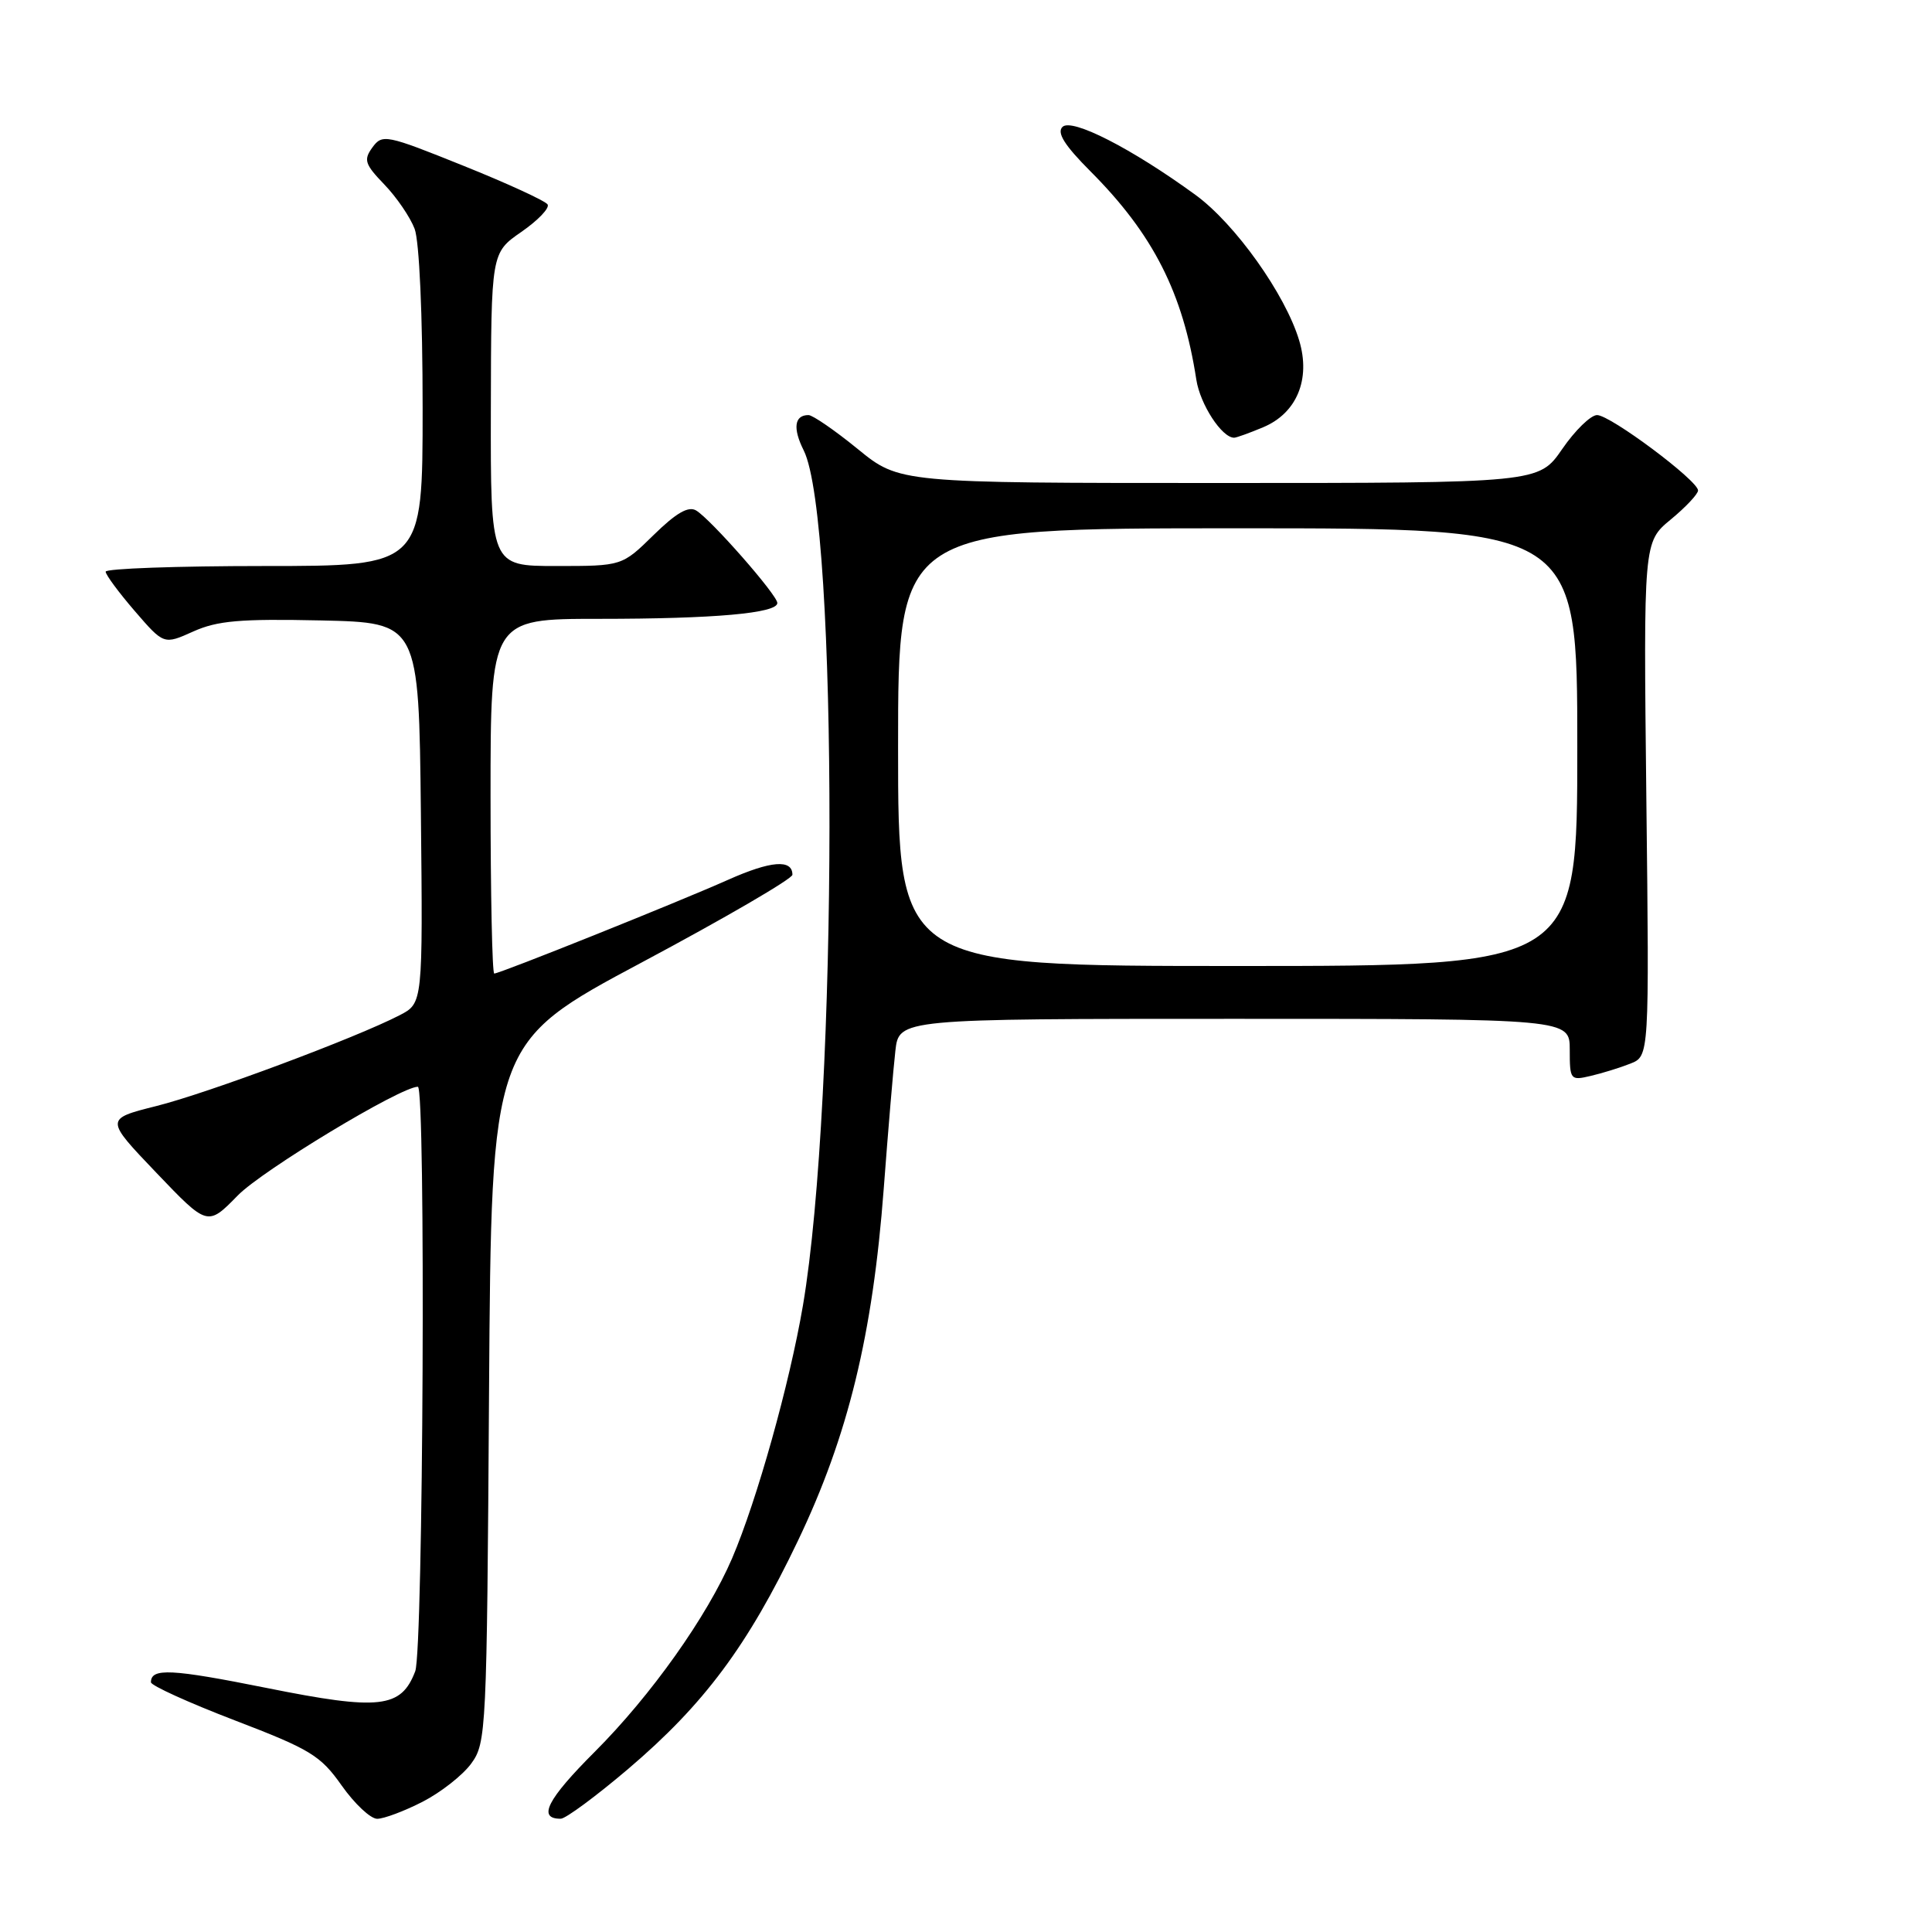 <?xml version="1.0" encoding="UTF-8" standalone="no"?>
<!DOCTYPE svg PUBLIC "-//W3C//DTD SVG 1.1//EN" "http://www.w3.org/Graphics/SVG/1.1/DTD/svg11.dtd" >
<svg xmlns="http://www.w3.org/2000/svg" xmlns:xlink="http://www.w3.org/1999/xlink" version="1.1" viewBox="0 0 256 256">
 <g >
 <path fill="currentColor"
d=" M 55.98 238.75 C 58.40 237.51 61.31 235.23 62.44 233.68 C 64.44 230.94 64.51 229.46 64.80 184.51 C 65.11 138.16 65.11 138.16 85.05 127.52 C 96.02 121.67 105.00 116.44 105.00 115.91 C 105.00 113.82 102.14 114.05 96.45 116.59 C 89.76 119.57 66.24 129.00 65.49 129.00 C 65.22 129.00 65.00 118.43 65.00 105.50 C 65.00 82.00 65.00 82.00 79.36 82.00 C 94.63 82.00 103.00 81.26 103.00 79.90 C 103.00 78.84 94.17 68.79 92.24 67.64 C 91.21 67.03 89.59 67.97 86.61 70.89 C 82.42 75.00 82.42 75.00 73.71 75.00 C 65.00 75.00 65.00 75.00 65.04 54.25 C 65.08 33.50 65.08 33.50 69.08 30.73 C 71.29 29.20 72.85 27.57 72.56 27.09 C 72.26 26.62 67.23 24.30 61.37 21.95 C 51.16 17.84 50.66 17.74 49.35 19.53 C 48.15 21.18 48.33 21.75 50.93 24.45 C 52.55 26.13 54.35 28.77 54.94 30.32 C 55.56 31.97 56.00 41.74 56.00 54.07 C 56.00 75.00 56.00 75.00 35.00 75.00 C 23.45 75.00 14.00 75.34 14.00 75.75 C 14.00 76.16 15.74 78.51 17.86 80.97 C 21.71 85.43 21.71 85.43 25.60 83.68 C 28.80 82.24 31.83 81.98 42.50 82.21 C 55.50 82.50 55.50 82.50 55.77 107.72 C 56.03 132.93 56.03 132.93 52.96 134.52 C 47.16 137.52 27.50 144.86 20.70 146.56 C 13.91 148.27 13.91 148.27 20.70 155.38 C 27.50 162.50 27.50 162.50 31.50 158.41 C 34.77 155.06 53.09 144.00 55.37 144.00 C 56.43 144.00 56.09 218.64 55.02 221.45 C 53.16 226.35 50.30 226.67 35.37 223.67 C 22.69 221.13 20.00 220.99 20.00 222.91 C 20.00 223.34 24.99 225.61 31.09 227.95 C 41.14 231.80 42.47 232.61 45.28 236.60 C 46.99 239.02 49.10 241.00 49.98 241.00 C 50.86 241.00 53.56 239.99 55.98 238.75 Z  M 83.24 234.39 C 93.31 225.82 99.08 218.07 105.72 204.18 C 112.38 190.26 115.64 176.87 117.10 157.50 C 117.68 149.80 118.37 141.59 118.64 139.25 C 119.12 135.00 119.12 135.00 163.56 135.00 C 208.00 135.00 208.00 135.00 208.00 139.11 C 208.00 143.08 208.09 143.20 210.75 142.57 C 212.26 142.22 214.63 141.49 216.02 140.94 C 218.54 139.95 218.54 139.95 218.15 105.88 C 217.77 71.82 217.77 71.82 221.38 68.84 C 223.37 67.20 225.00 65.46 225.00 64.99 C 225.00 63.68 213.38 55.00 211.62 55.00 C 210.78 55.00 208.70 57.03 207.00 59.50 C 203.90 64.00 203.90 64.00 161.54 64.00 C 119.18 64.00 119.18 64.00 113.66 59.50 C 110.62 57.02 107.68 55.00 107.13 55.00 C 105.26 55.00 105.02 56.74 106.50 59.69 C 111.10 68.92 111.03 145.73 106.39 173.00 C 104.62 183.37 100.30 198.79 97.01 206.48 C 93.70 214.19 86.27 224.66 78.79 232.14 C 72.48 238.45 71.18 241.02 74.31 240.99 C 74.96 240.98 78.98 238.01 83.24 234.39 Z  M 167.36 56.62 C 171.82 54.76 173.70 50.27 172.15 45.12 C 170.32 39.00 163.66 29.65 158.40 25.82 C 149.96 19.67 142.00 15.60 140.78 16.82 C 140.01 17.59 141.06 19.26 144.49 22.70 C 152.80 31.03 156.75 38.80 158.52 50.31 C 159.03 53.59 161.90 58.00 163.53 58.00 C 163.82 58.00 165.55 57.38 167.36 56.62 Z  M 119.00 99.00 C 119.00 70.00 119.00 70.00 164.00 70.00 C 209.00 70.00 209.00 70.00 209.00 99.00 C 209.00 128.00 209.00 128.00 164.00 128.00 C 119.00 128.00 119.00 128.00 119.00 99.00 Z "/>
</g>
</svg>